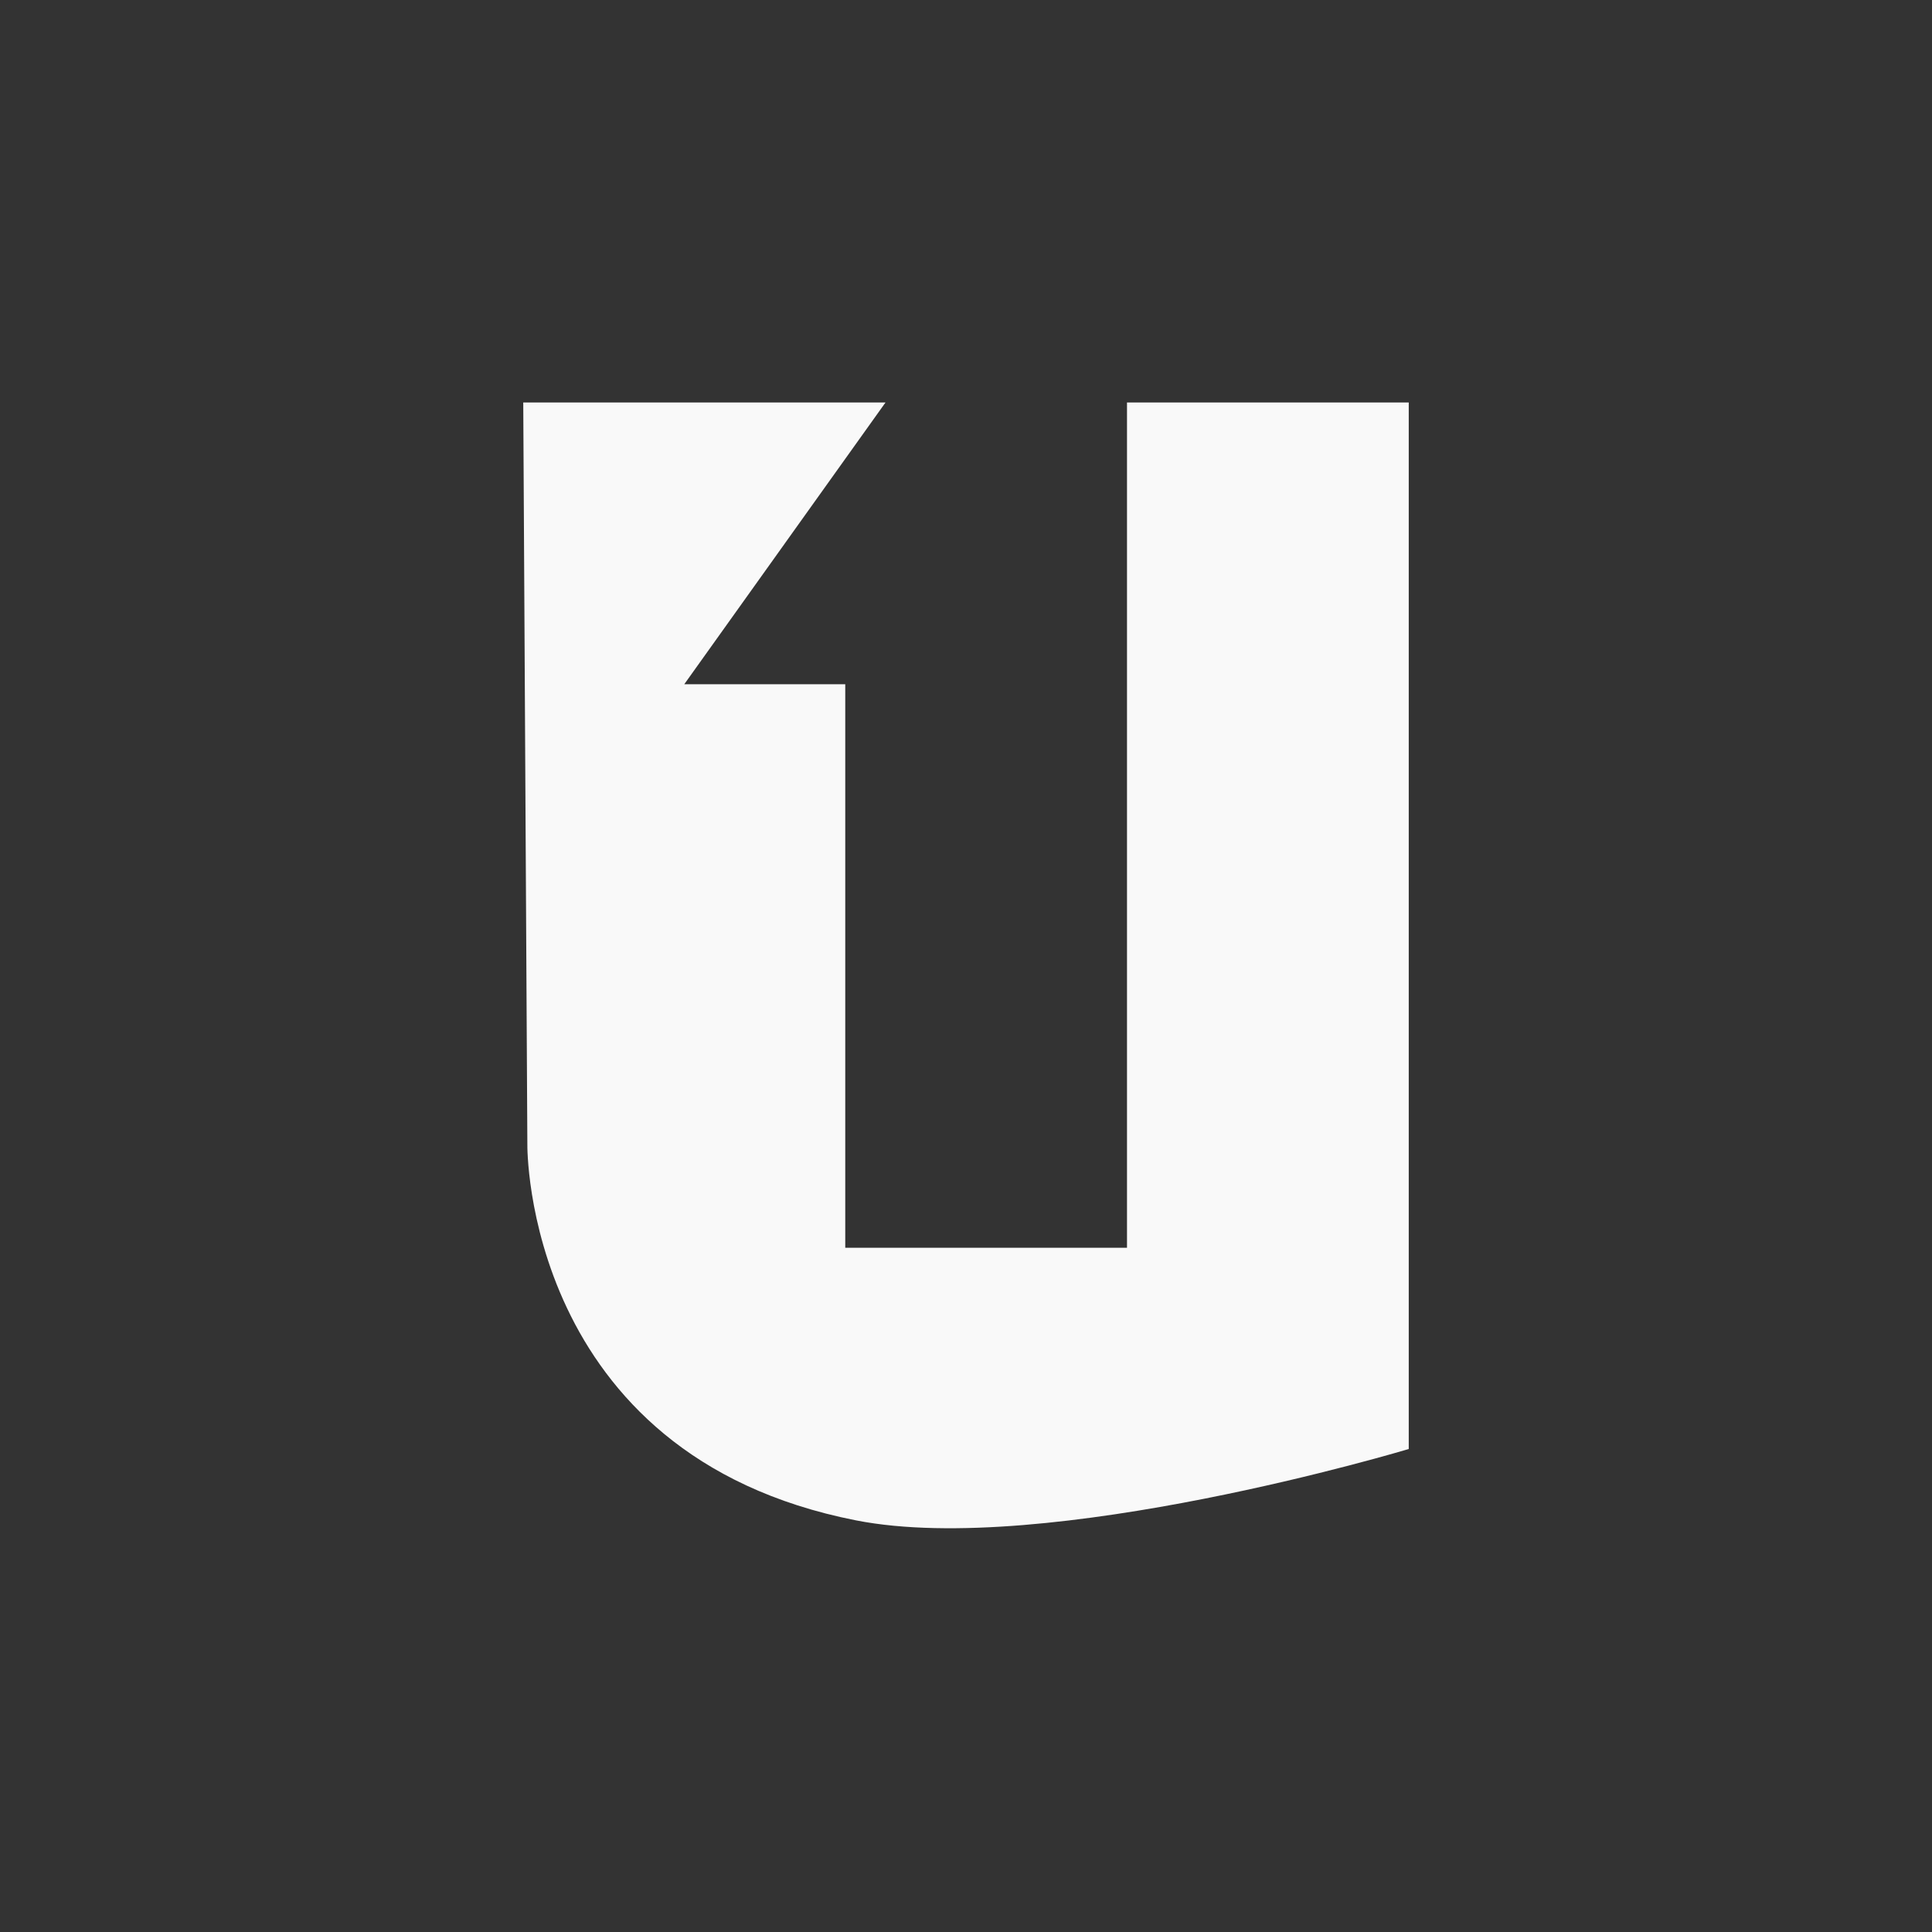 <!-- color: #ff6632 -->
<svg xmlns="http://www.w3.org/2000/svg" xmlns:xlink="http://www.w3.org/1999/xlink" width="48px" height="48px" viewBox="0 0 48 48" version="1.1">
<rect x="0" y="0" width="48" height="48" fill="#333333" stroke="none"/>
<g id="surface1">
<path style=" stroke:none;fill-rule:nonzero;fill:rgb(97.647%,97.647%,97.647%);fill-opacity:1;" d="M 13 10 L 13.102 28.438 C 13.102 28.438 13.004 36.148 21.266 37.773 C 26.016 38.707 35 36 35 36 L 35 10 L 28 10 L 28 31 L 21 31 L 21 17 L 17 17 L 22 10 M 13 10 "/>
</g>
</svg>

